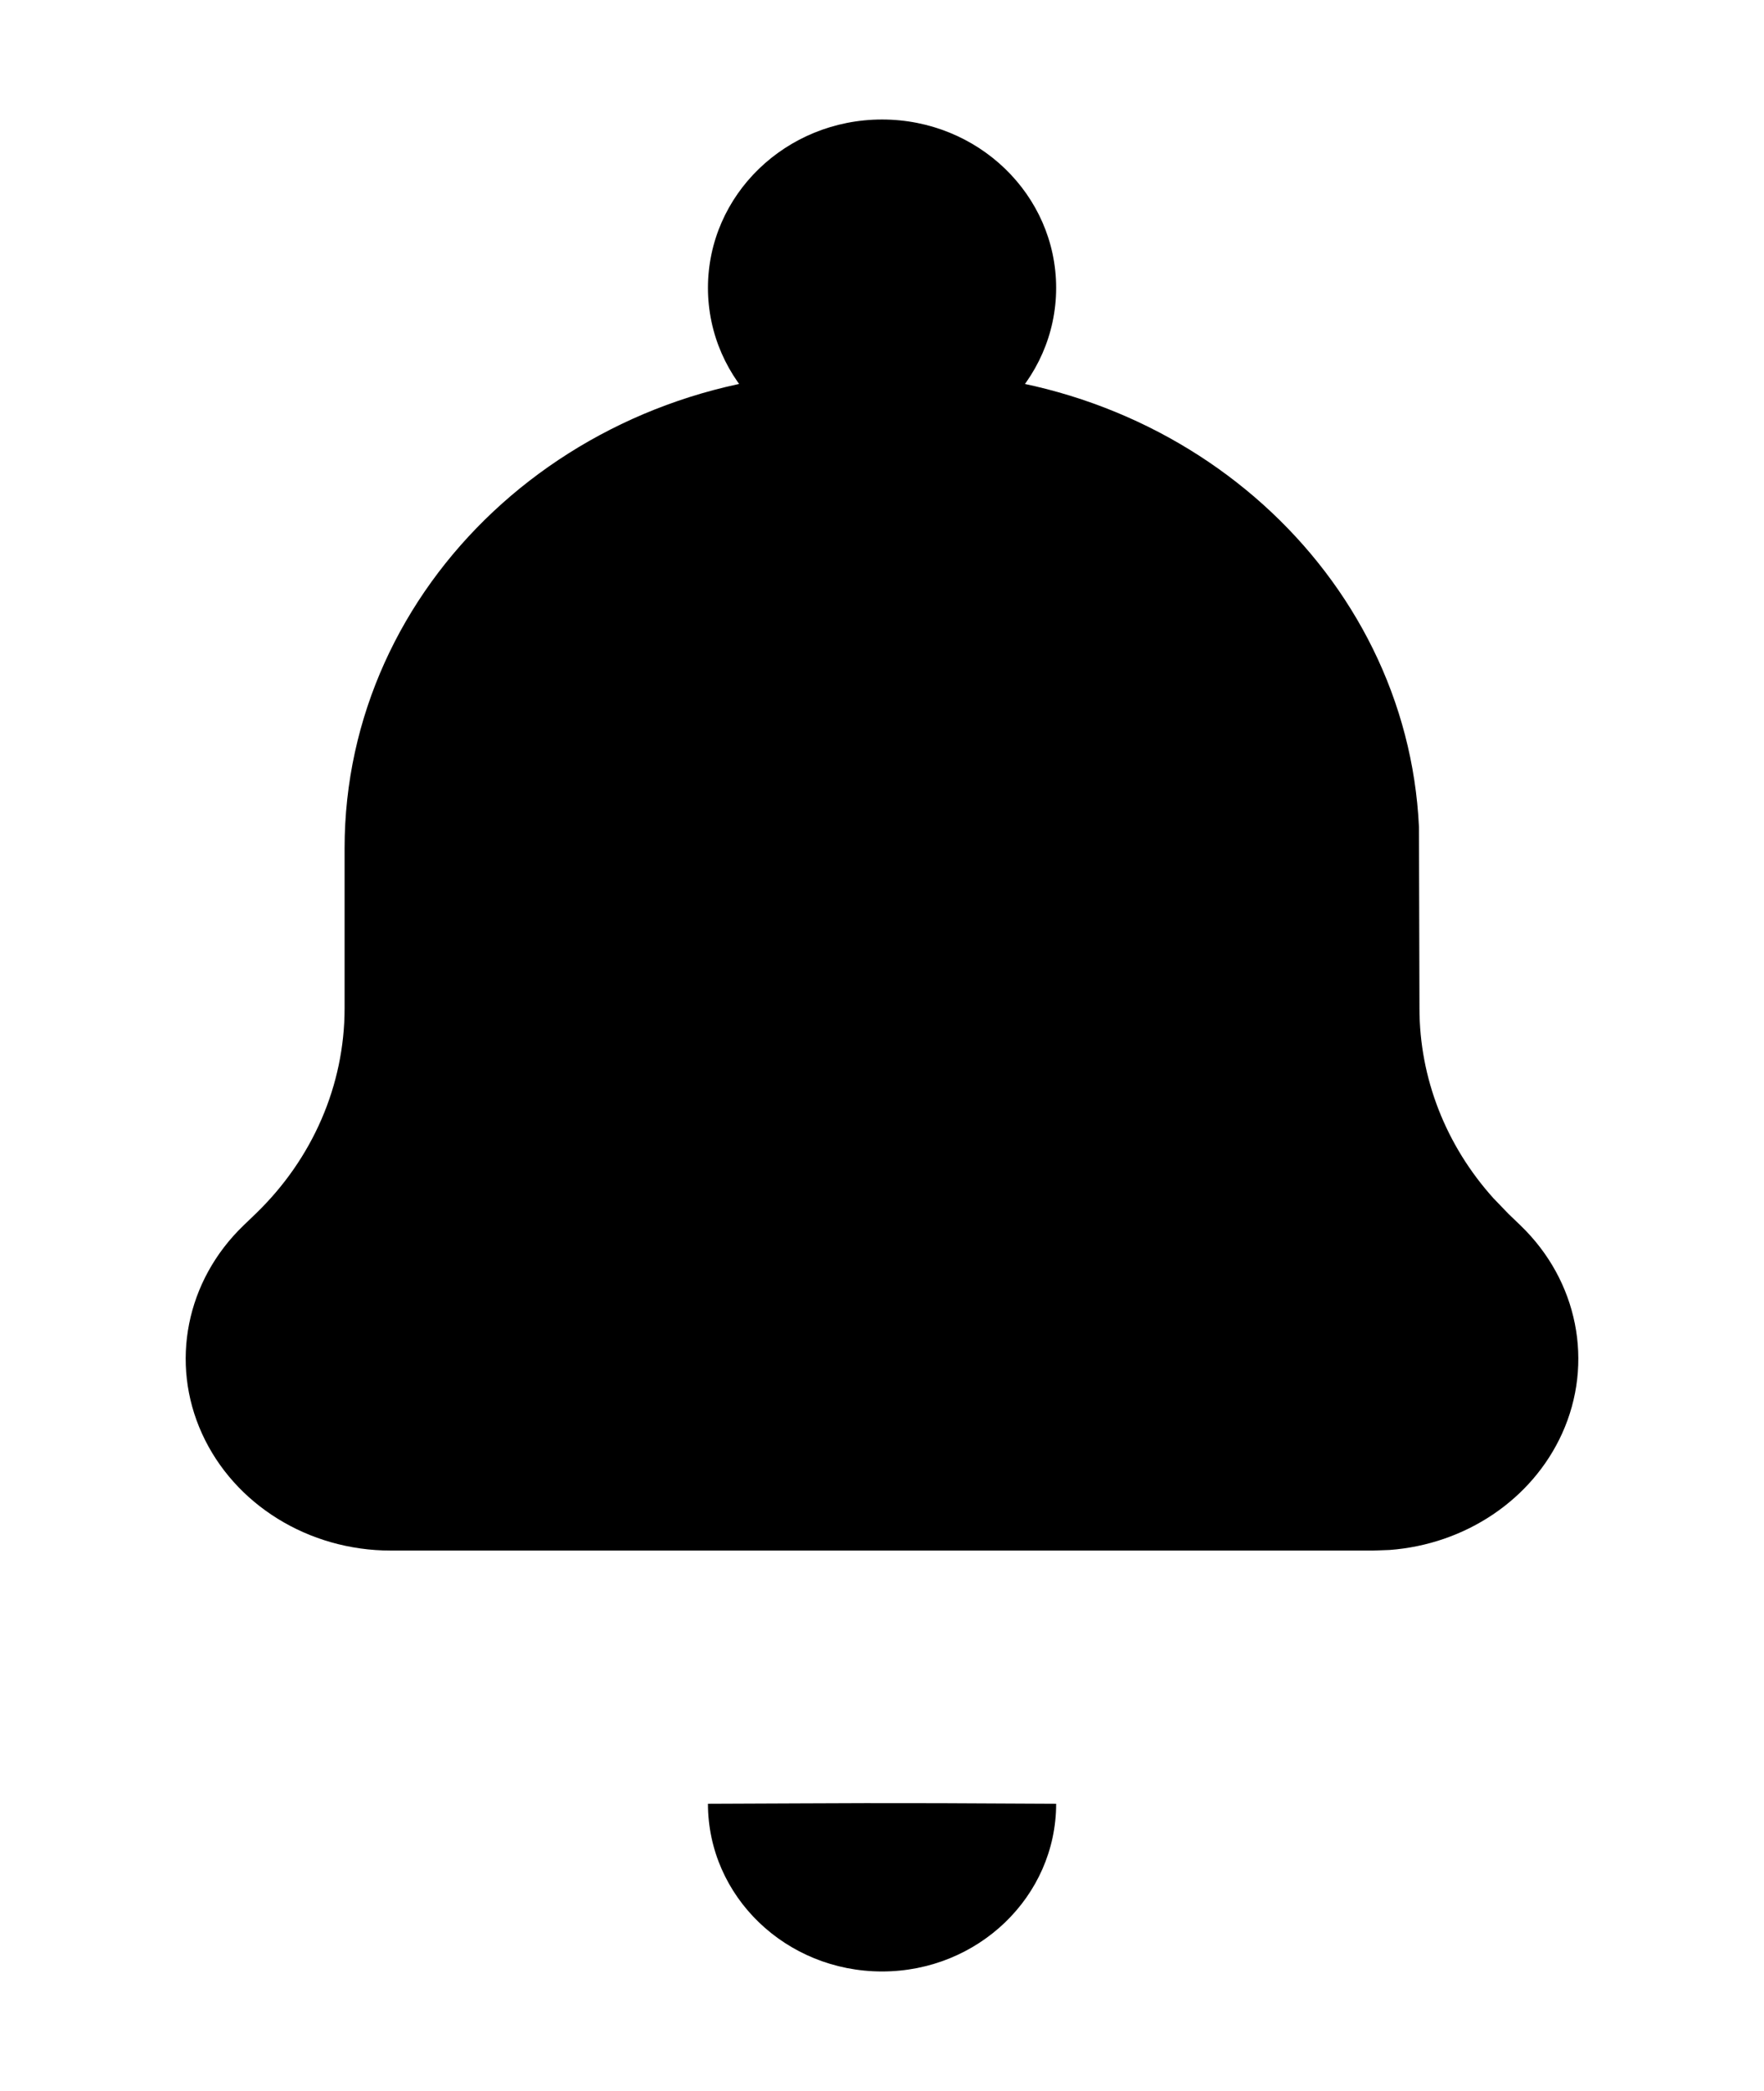 <svg xmlns="http://www.w3.org/2000/svg" width="27" height="32"  viewBox="0 0 35 40">
    <path fill-rule="evenodd"  stroke-linejoin="round" stroke-width="3" d="M7.753 30.02c-1.632 0-3.105-.913-3.745-2.32-.639-1.405-.315-3.033.822-4.128l.241-.232c1.133-1.092 1.766-2.554 1.766-4.077v-3.176c0-5.217 4.512-9.447 10.077-9.447h1.173c5.415 0 9.832 4.004 10.067 9.026l.01 3.597c0 1.384.523 2.719 1.47 3.77l.296.307.241.232c1.136 1.095 1.46 2.723.822 4.128-.597 1.313-1.92 2.196-3.421 2.308l-.324.012H7.753z" clip-rule="evenodd"/>
    <path stroke-linejoin="round" stroke-width="3" d="M17.5 8.31c1.908 0 3.455-1.496 3.455-3.34 0-1.845-1.547-3.34-3.454-3.34-1.908 0-3.454 1.495-3.454 3.34 0 1.844 1.546 3.34 3.454 3.34z"/>
    <path fill-rule="evenodd" stroke-linejoin="round" stroke-width="3" d="M14.047 35.043c0 1.838 1.546 3.327 3.454 3.327 1.907 0 3.454-1.49 3.454-3.327-3.898-.023-3.898-.01-6.908 0z" clip-rule="evenodd"/>
</svg>
